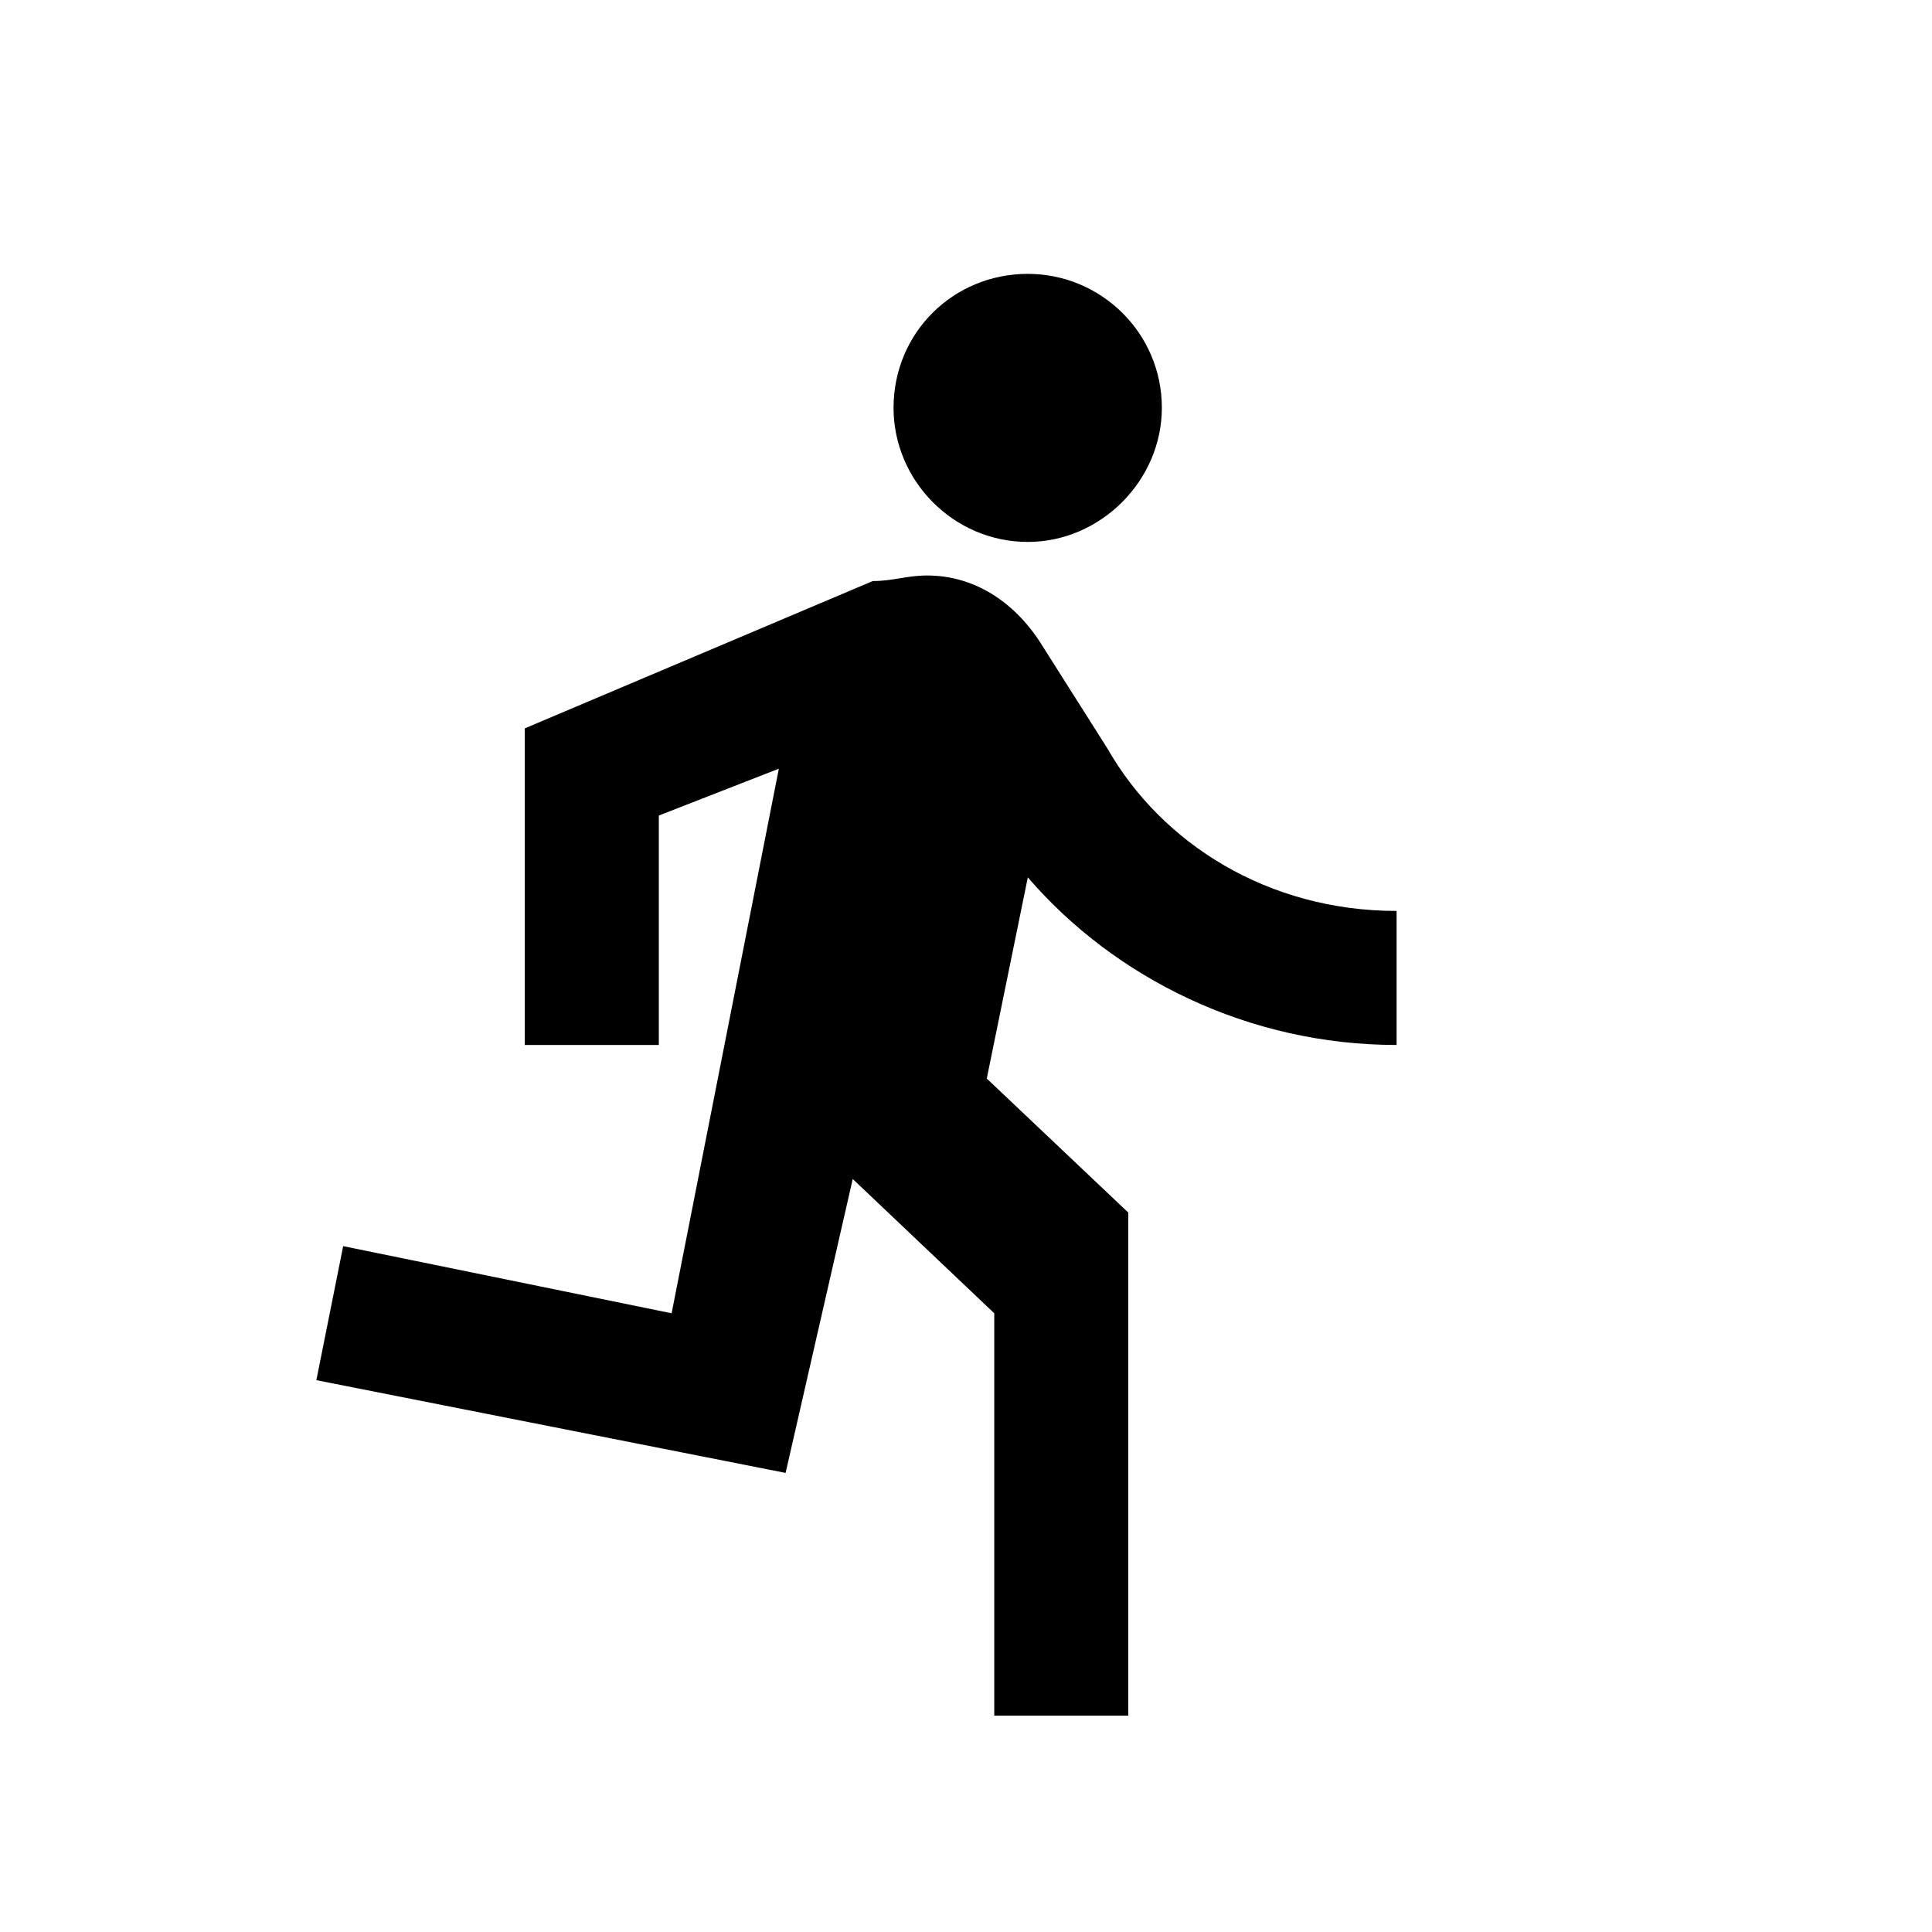<svg width="8" height="8" viewBox="0 0 8 8" fill="none" xmlns="http://www.w3.org/2000/svg">
<g clip-path="url(#clip0_201_23931)">
<path d="M4.256 2.244C4.558 2.244 4.811 1.989 4.811 1.689C4.811 1.378 4.558 1.134 4.256 1.134C3.947 1.134 3.7 1.378 3.7 1.689C3.7 1.989 3.947 2.244 4.256 2.244ZM3.253 6.099L3.531 4.882L4.117 5.438V7.104H4.672V5.021L4.086 4.466L4.256 3.633C4.614 4.049 5.169 4.327 5.783 4.327V3.772C5.252 3.772 4.811 3.494 4.586 3.1L4.308 2.661C4.197 2.489 4.031 2.383 3.839 2.383C3.753 2.383 3.7 2.406 3.614 2.406L2.173 3.016V4.327H2.728V3.377L3.225 3.183L2.781 5.438L1.421 5.16L1.31 5.715L3.253 6.099Z" fill="black"/>
</g>
<defs>
<clipPath id="clip0_201_23931">
<rect width="6.664" height="6.664" fill="white" transform="translate(0.507 0.718)"/>
</clipPath>
</defs>
</svg>
